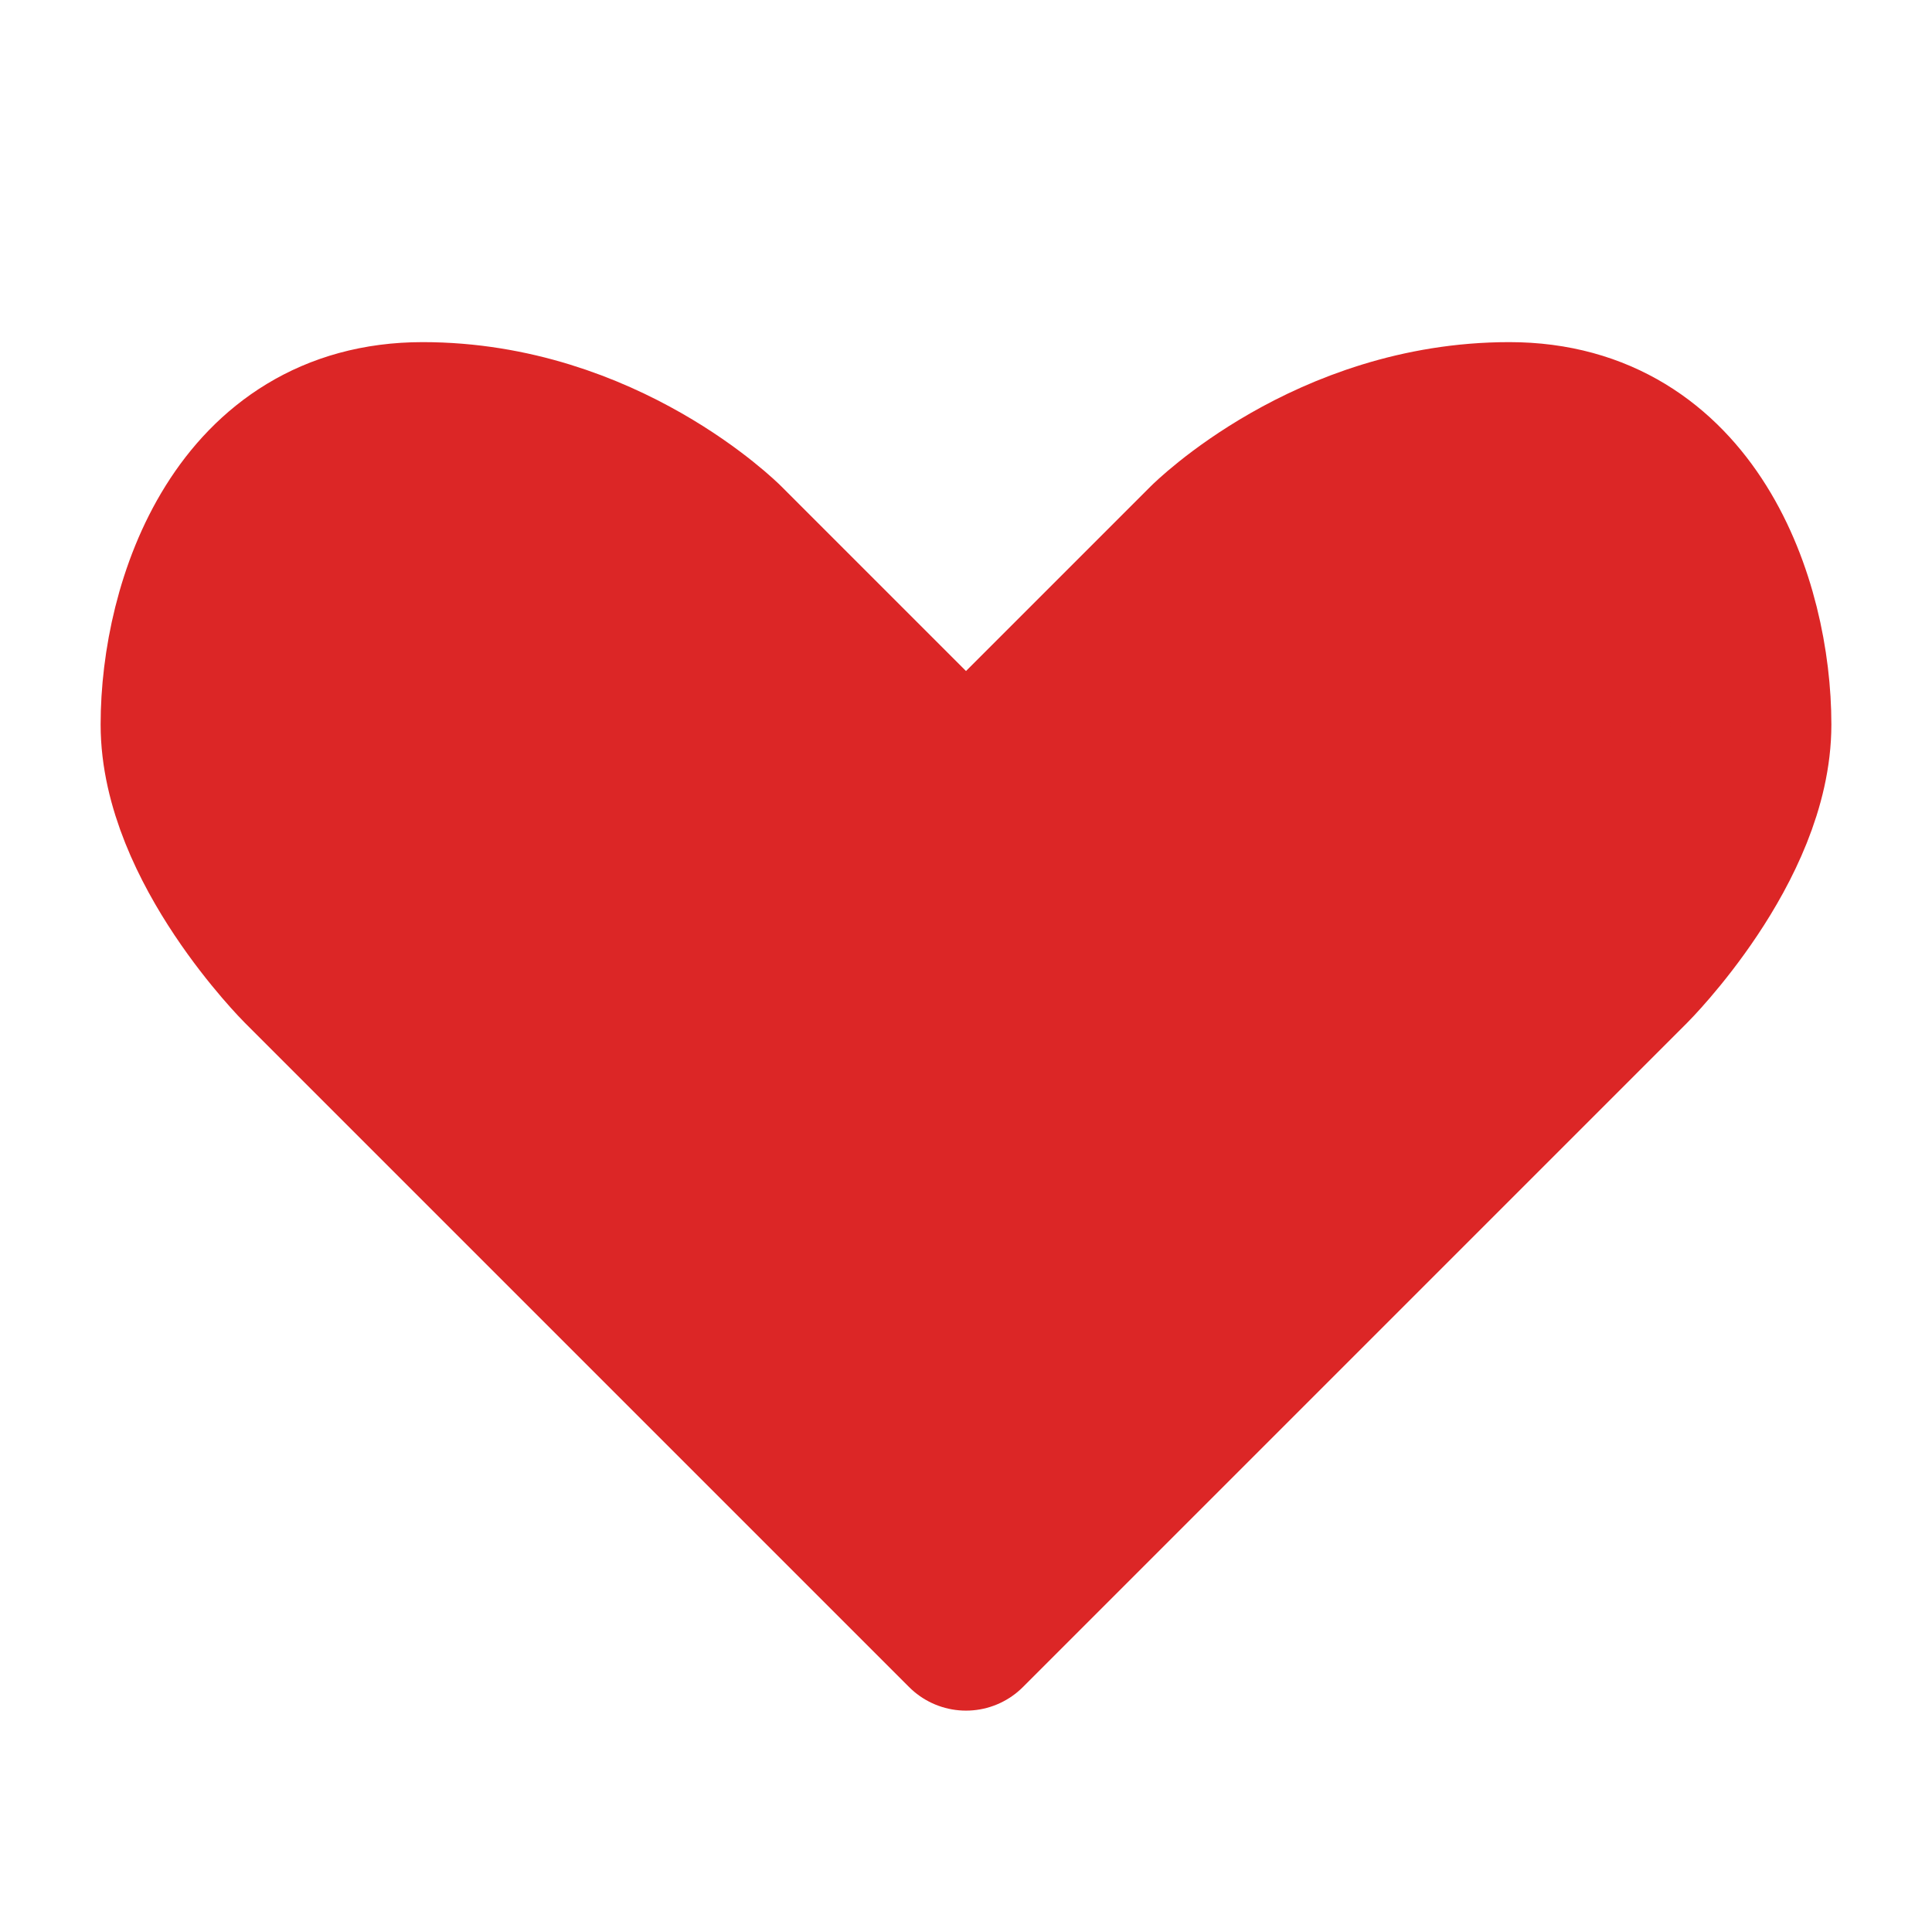<svg xmlns="http://www.w3.org/2000/svg" width="24" height="24" fill="#DC2626"><path stroke="#DC2626" stroke-linecap="round" stroke-linejoin="round" stroke-width="2" d="M12 20.25 3.75 12s-1.5-1.5-1.5-3 .75-3.75 3-3.75S9 6.75 9 6.75l3 3 3-3s1.5-1.5 3.75-1.5 3 2.25 3 3.75-1.5 3-1.5 3z"/></svg>